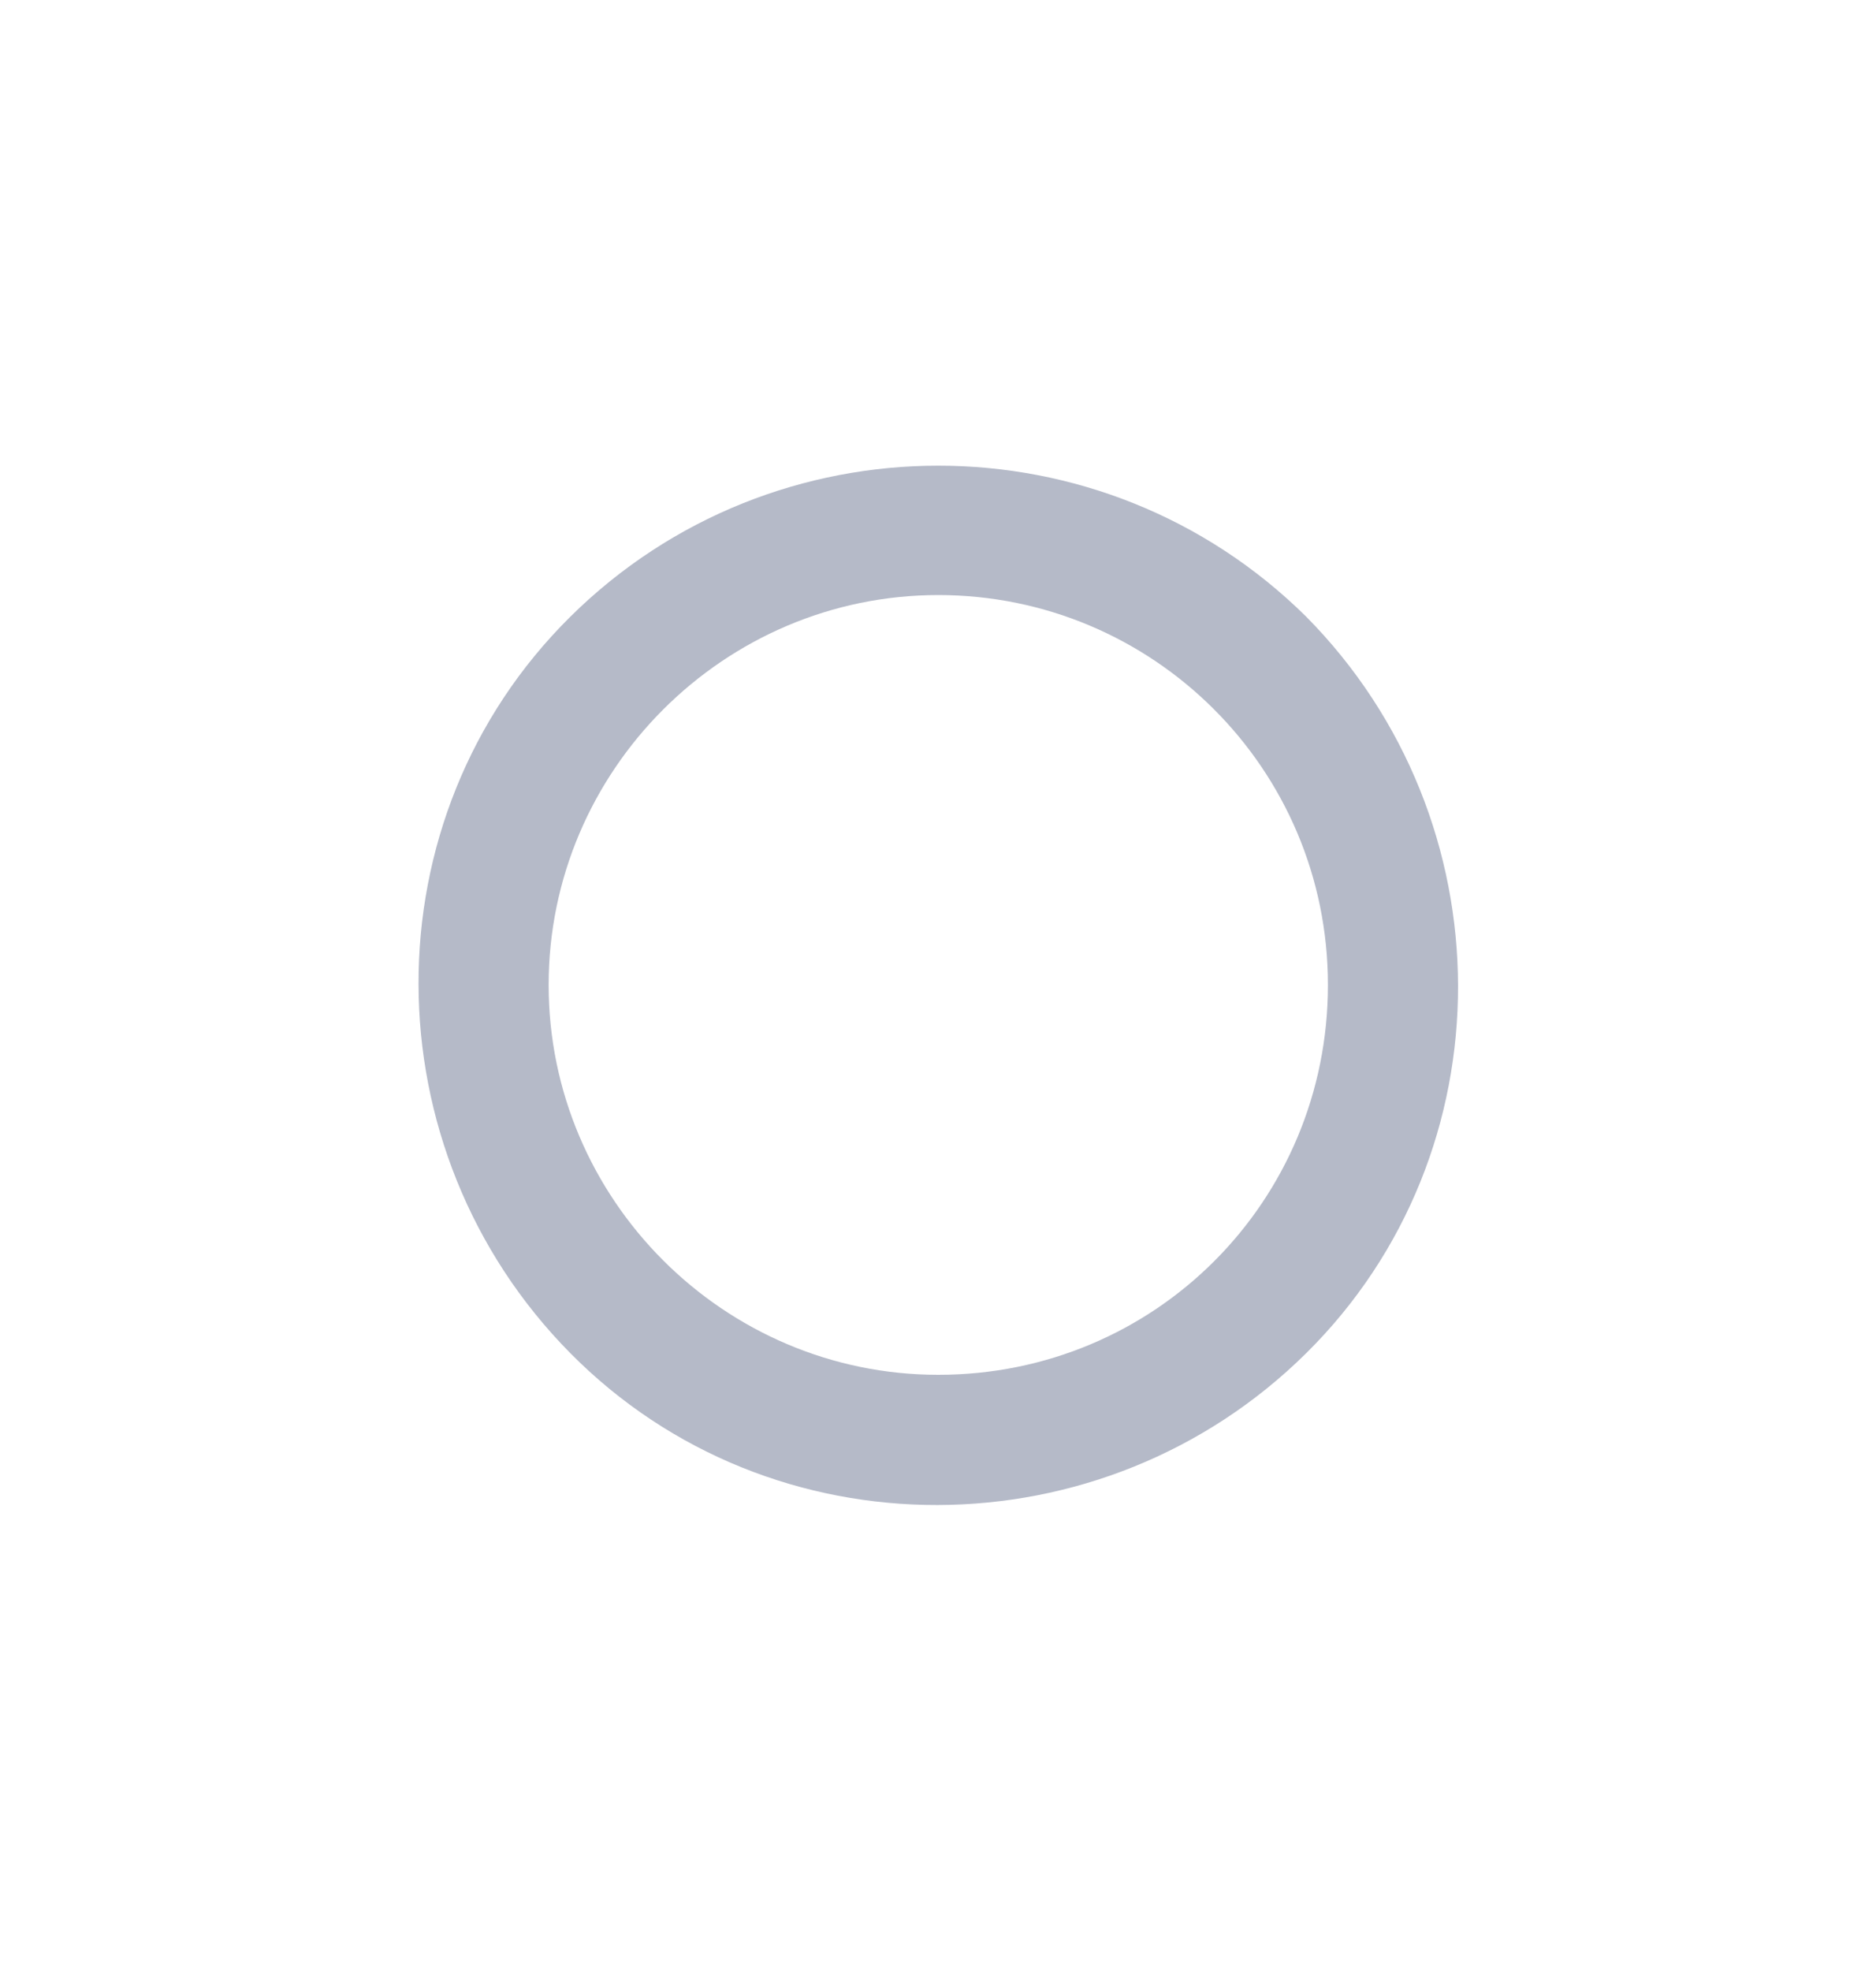 <svg width="20" height="21" viewBox="0 0 20 21" fill="none" xmlns="http://www.w3.org/2000/svg">
<g filter="url(#filter0_d_7404_76789)">
<path fill-rule="evenodd" clip-rule="evenodd" d="M13.926 2.571C11.757 0.425 8.249 0.425 6.08 2.571C3.911 4.717 3.934 8.248 6.08 10.417C8.226 12.586 11.757 12.563 13.926 10.417C16.095 8.271 16.072 4.74 13.926 2.571ZM10.003 10.648C7.718 10.648 5.849 8.779 5.849 6.494C5.849 4.21 7.718 2.34 10.003 2.34C12.287 2.34 14.157 4.186 14.157 6.494C14.157 8.802 12.311 10.648 10.003 10.648Z" fill="#B5BAC8"/>
</g>
<defs>
<filter id="filter0_d_7404_76789" x="0" y="0.5" width="20" height="20" filterUnits="userSpaceOnUse" color-interpolation-filters="sRGB">
<feFlood flood-opacity="0" result="BackgroundImageFix"/>
<feColorMatrix in="SourceAlpha" type="matrix" values="0 0 0 0 0 0 0 0 0 0 0 0 0 0 0 0 0 0 127 0" result="hardAlpha"/>
<feOffset dy="4"/>
<feGaussianBlur stdDeviation="2"/>
<feComposite in2="hardAlpha" operator="out"/>
<feColorMatrix type="matrix" values="0 0 0 0 0 0 0 0 0 0 0 0 0 0 0 0 0 0 0.25 0"/>
<feBlend mode="normal" in2="BackgroundImageFix" result="effect1_dropShadow_7404_76789"/>
<feBlend mode="normal" in="SourceGraphic" in2="effect1_dropShadow_7404_76789" result="shape"/>
</filter>
</defs>
</svg>
